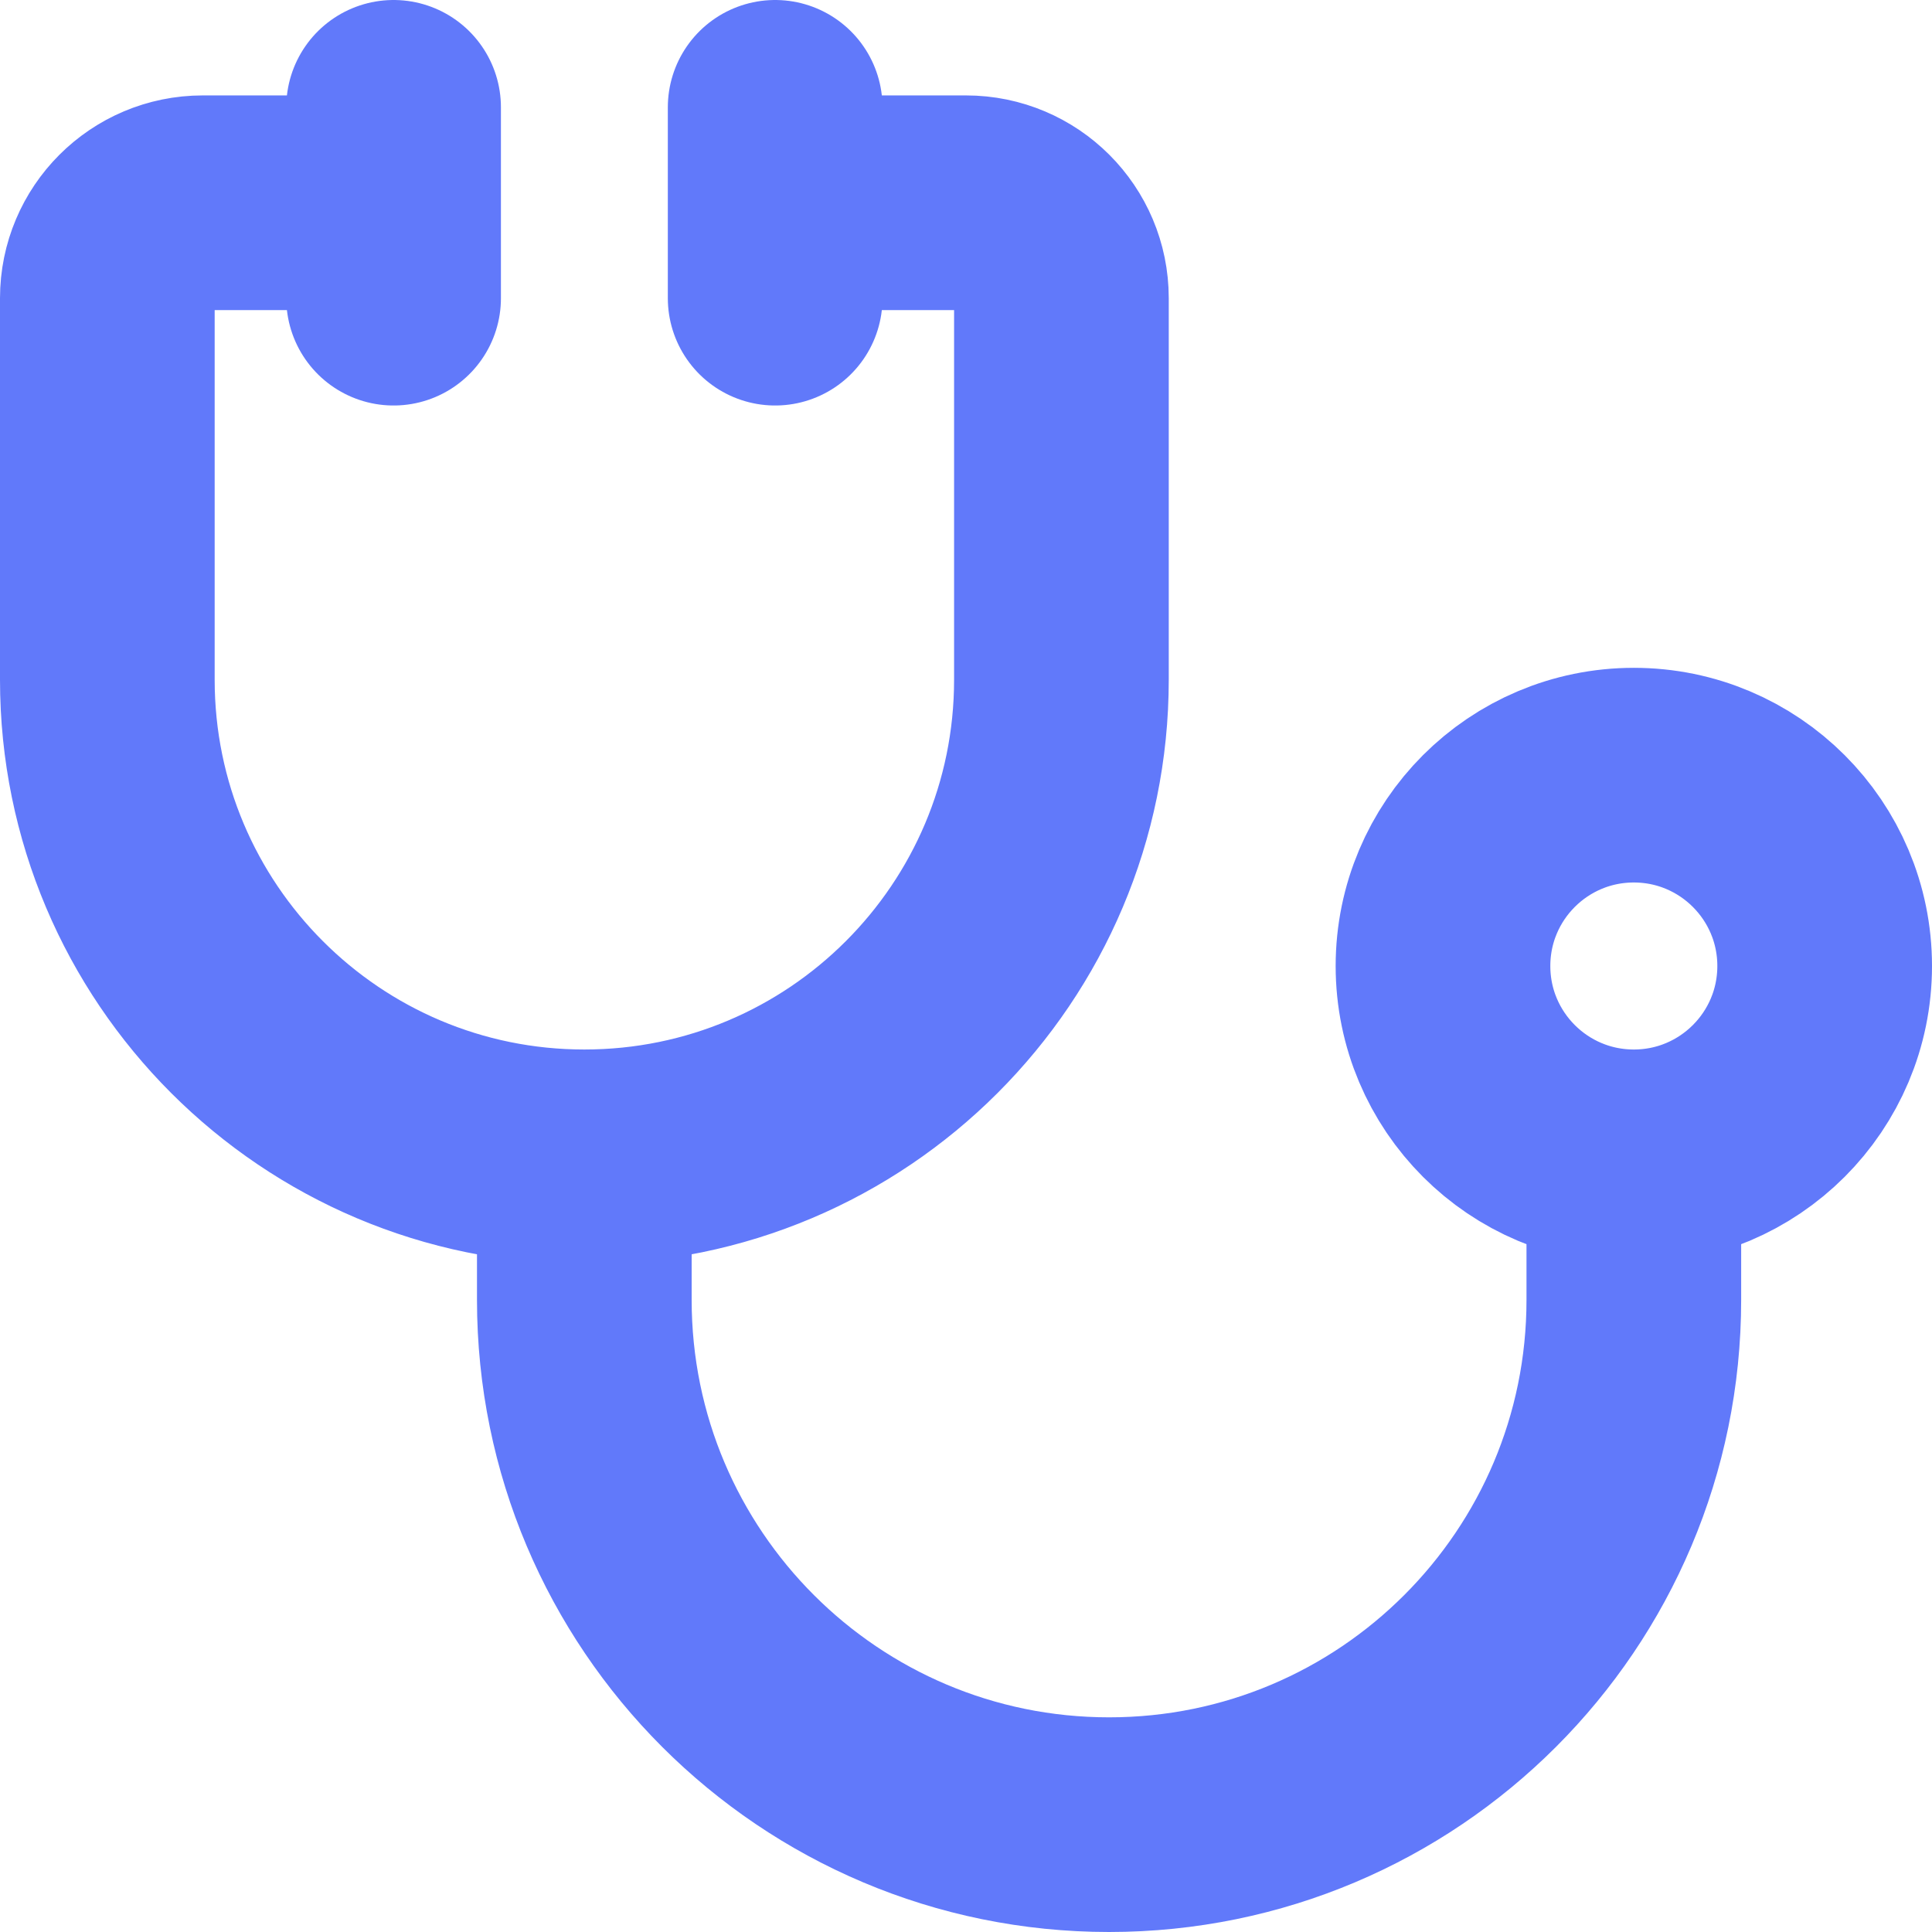 <svg width="18" height="18" viewBox="0 0 18 18" fill="none" xmlns="http://www.w3.org/2000/svg">
<path d="M2.778 1.889H1.889C1.398 1.889 1 2.287 1 2.778V6.333C1 8.788 2.99 10.778 5.444 10.778M8.111 1.889H9C9.491 1.889 9.889 2.287 9.889 2.778V6.333C9.889 8.788 7.899 10.778 5.444 10.778M5.444 10.778V12.111C5.444 14.811 7.633 17 10.333 17C13.033 17 15.222 14.811 15.222 12.111V10.778M15.222 10.778C16.204 10.778 17 9.982 17 9C17 8.018 16.204 7.222 15.222 7.222C14.24 7.222 13.444 8.018 13.444 9C13.444 9.982 14.24 10.778 15.222 10.778ZM7.222 1V2.778M3.667 1V2.778" stroke="#6179FA" stroke-width="2" stroke-linecap="round" stroke-linejoin="round"/>
</svg>
